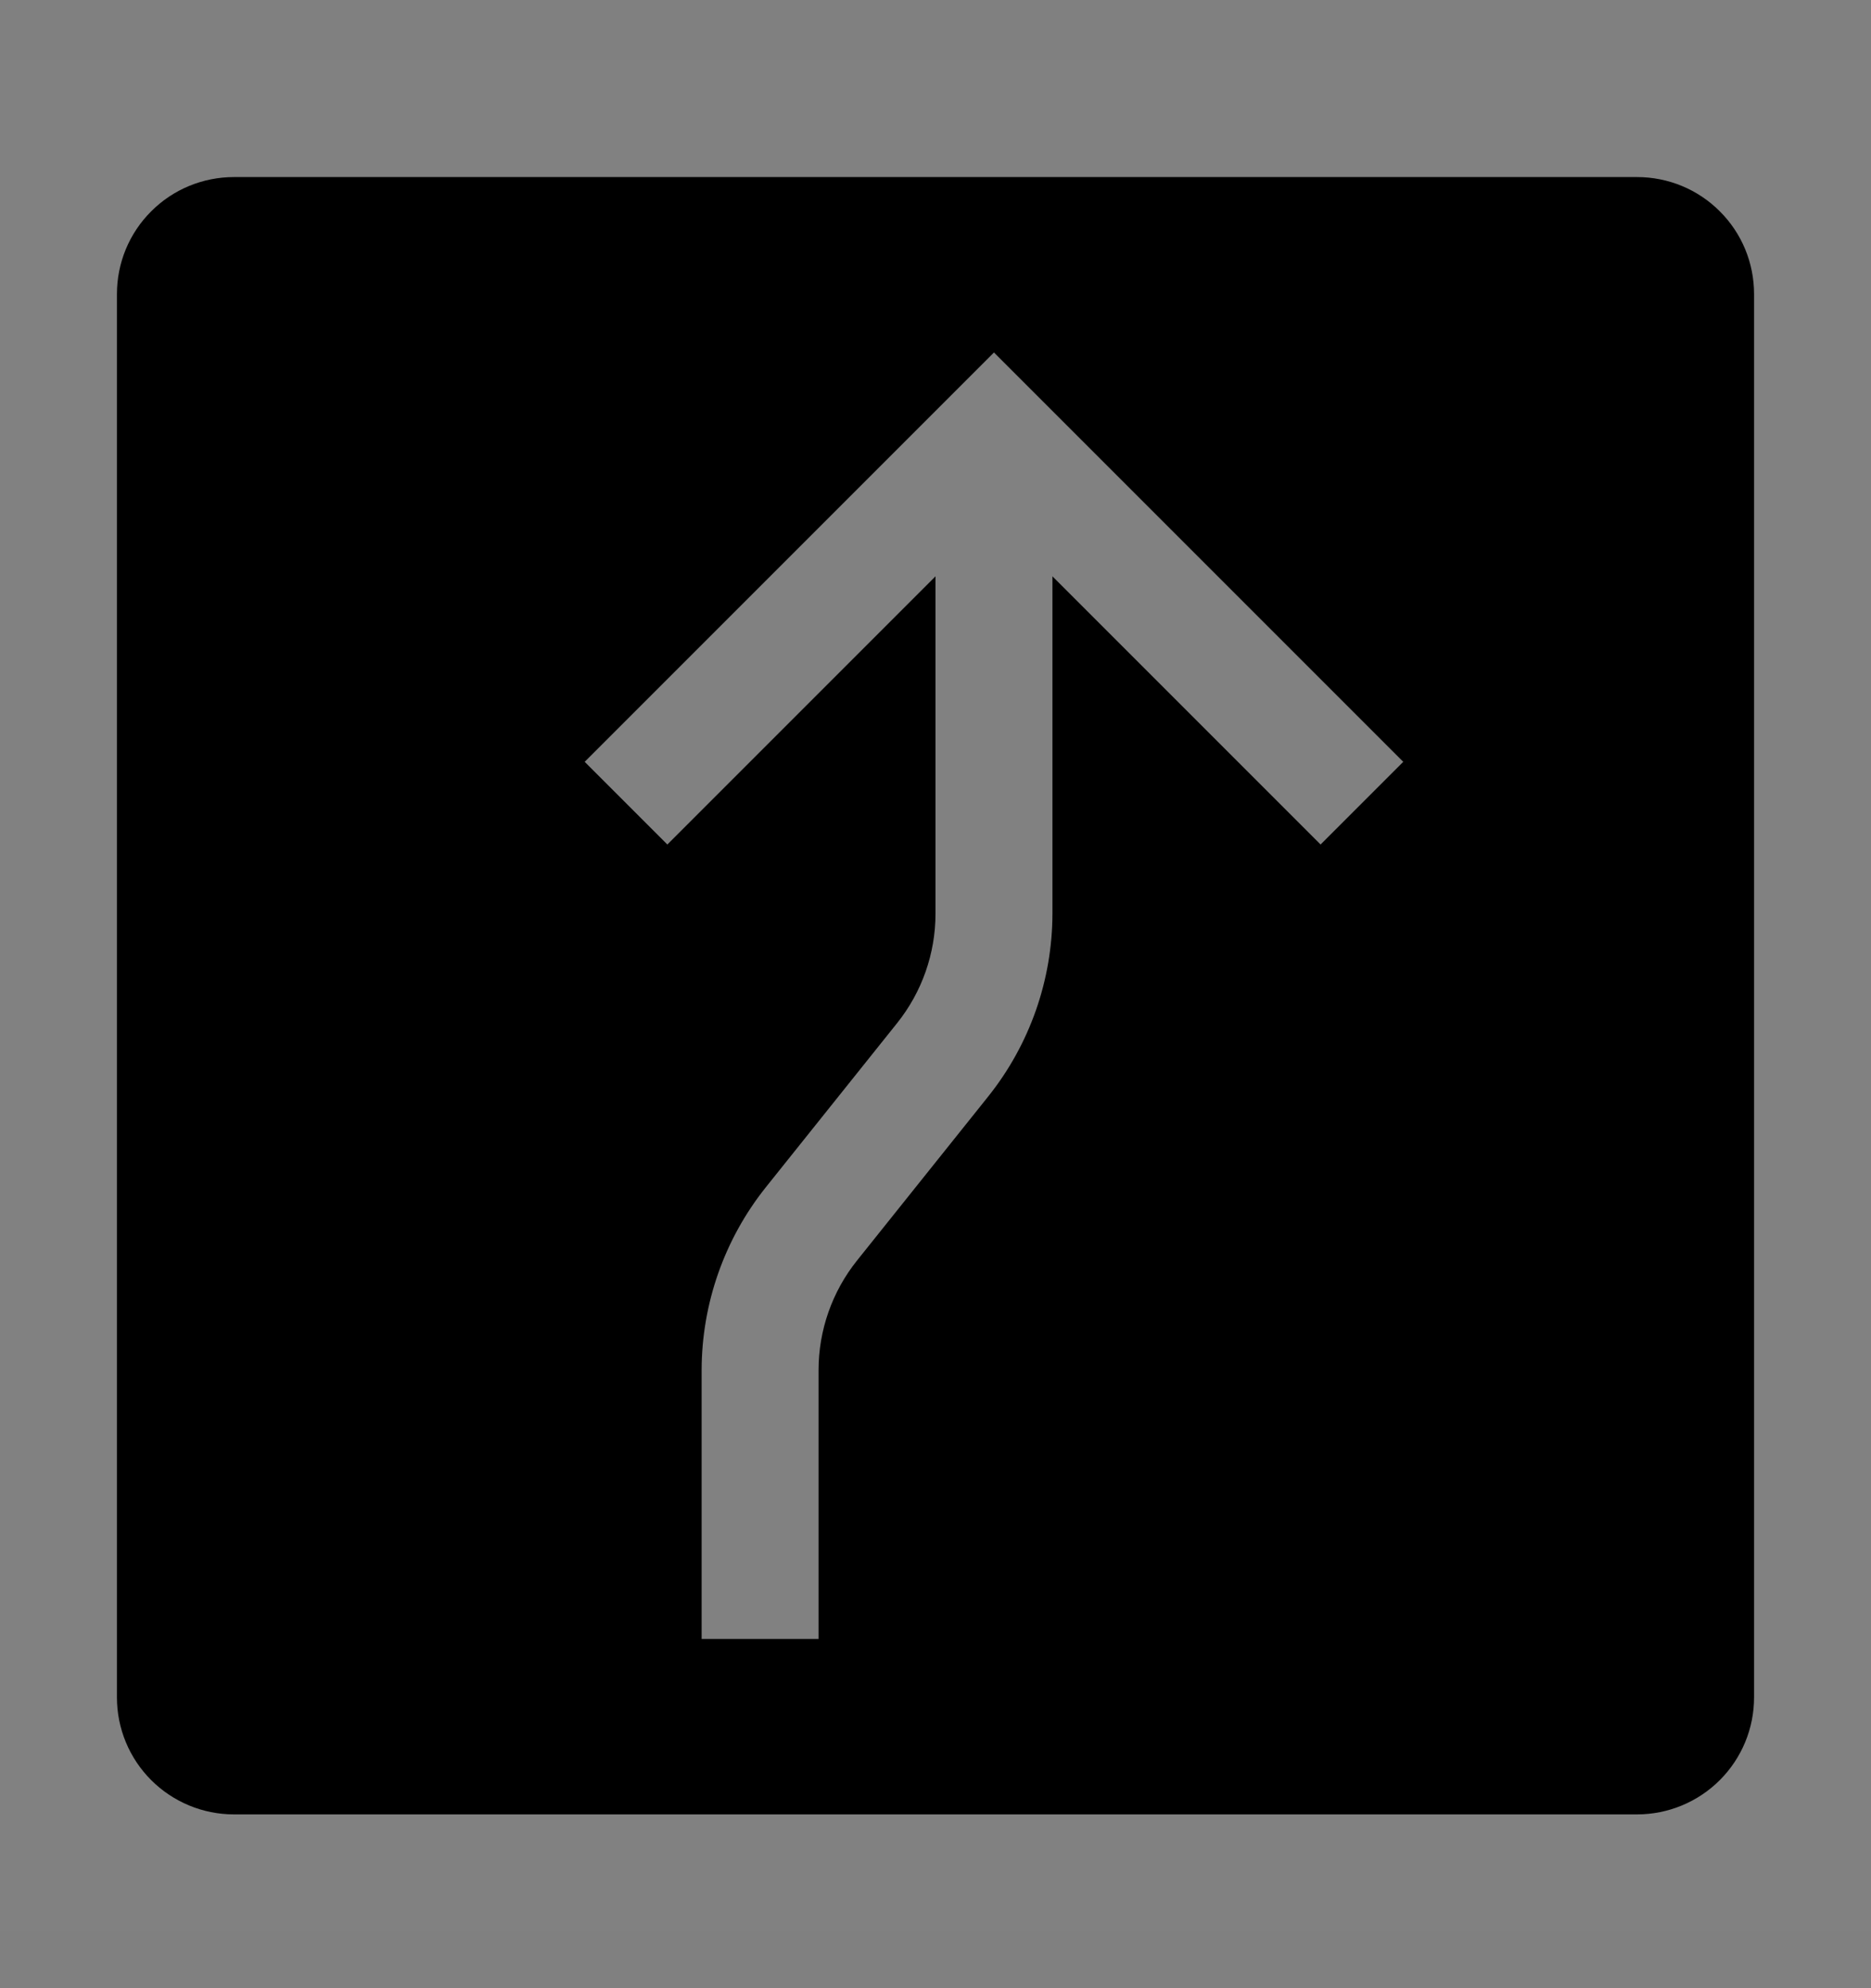 <svg viewBox="0 0 16 17" fill="none" xmlns="http://www.w3.org/2000/svg">
<rect x="0" y="0" width="16" height="17" fill="#808080" stroke="none"/>
<rect width="16" height="16" transform="translate(0 0.514)" fill="white" fill-opacity="0.01" style="mix-blend-mode:multiply"/>
<path d="M14 1.514H2C1.735 1.514 1.48 1.619 1.293 1.807C1.105 1.994 1 2.248 1 2.514V14.514C1 14.779 1.105 15.033 1.293 15.221C1.48 15.408 1.735 15.514 2 15.514H14C14.265 15.514 14.52 15.408 14.707 15.221C14.895 15.033 15 14.779 15 14.514V2.514C15 2.248 14.895 1.994 14.707 1.807C14.52 1.619 14.265 1.514 14 1.514ZM11.293 7.221L9 4.928V7.812C8.999 8.38 8.806 8.93 8.452 9.374L7.329 10.778C7.116 11.044 7 11.375 7 11.715V14.014H6V11.715C6.001 11.148 6.194 10.597 6.548 10.153L7.671 8.749C7.884 8.483 8 8.153 8 7.812V4.928L5.707 7.221L5 6.514L8.5 3.014L12 6.514L11.293 7.221Z" fill="currentColor"/>
</svg>
